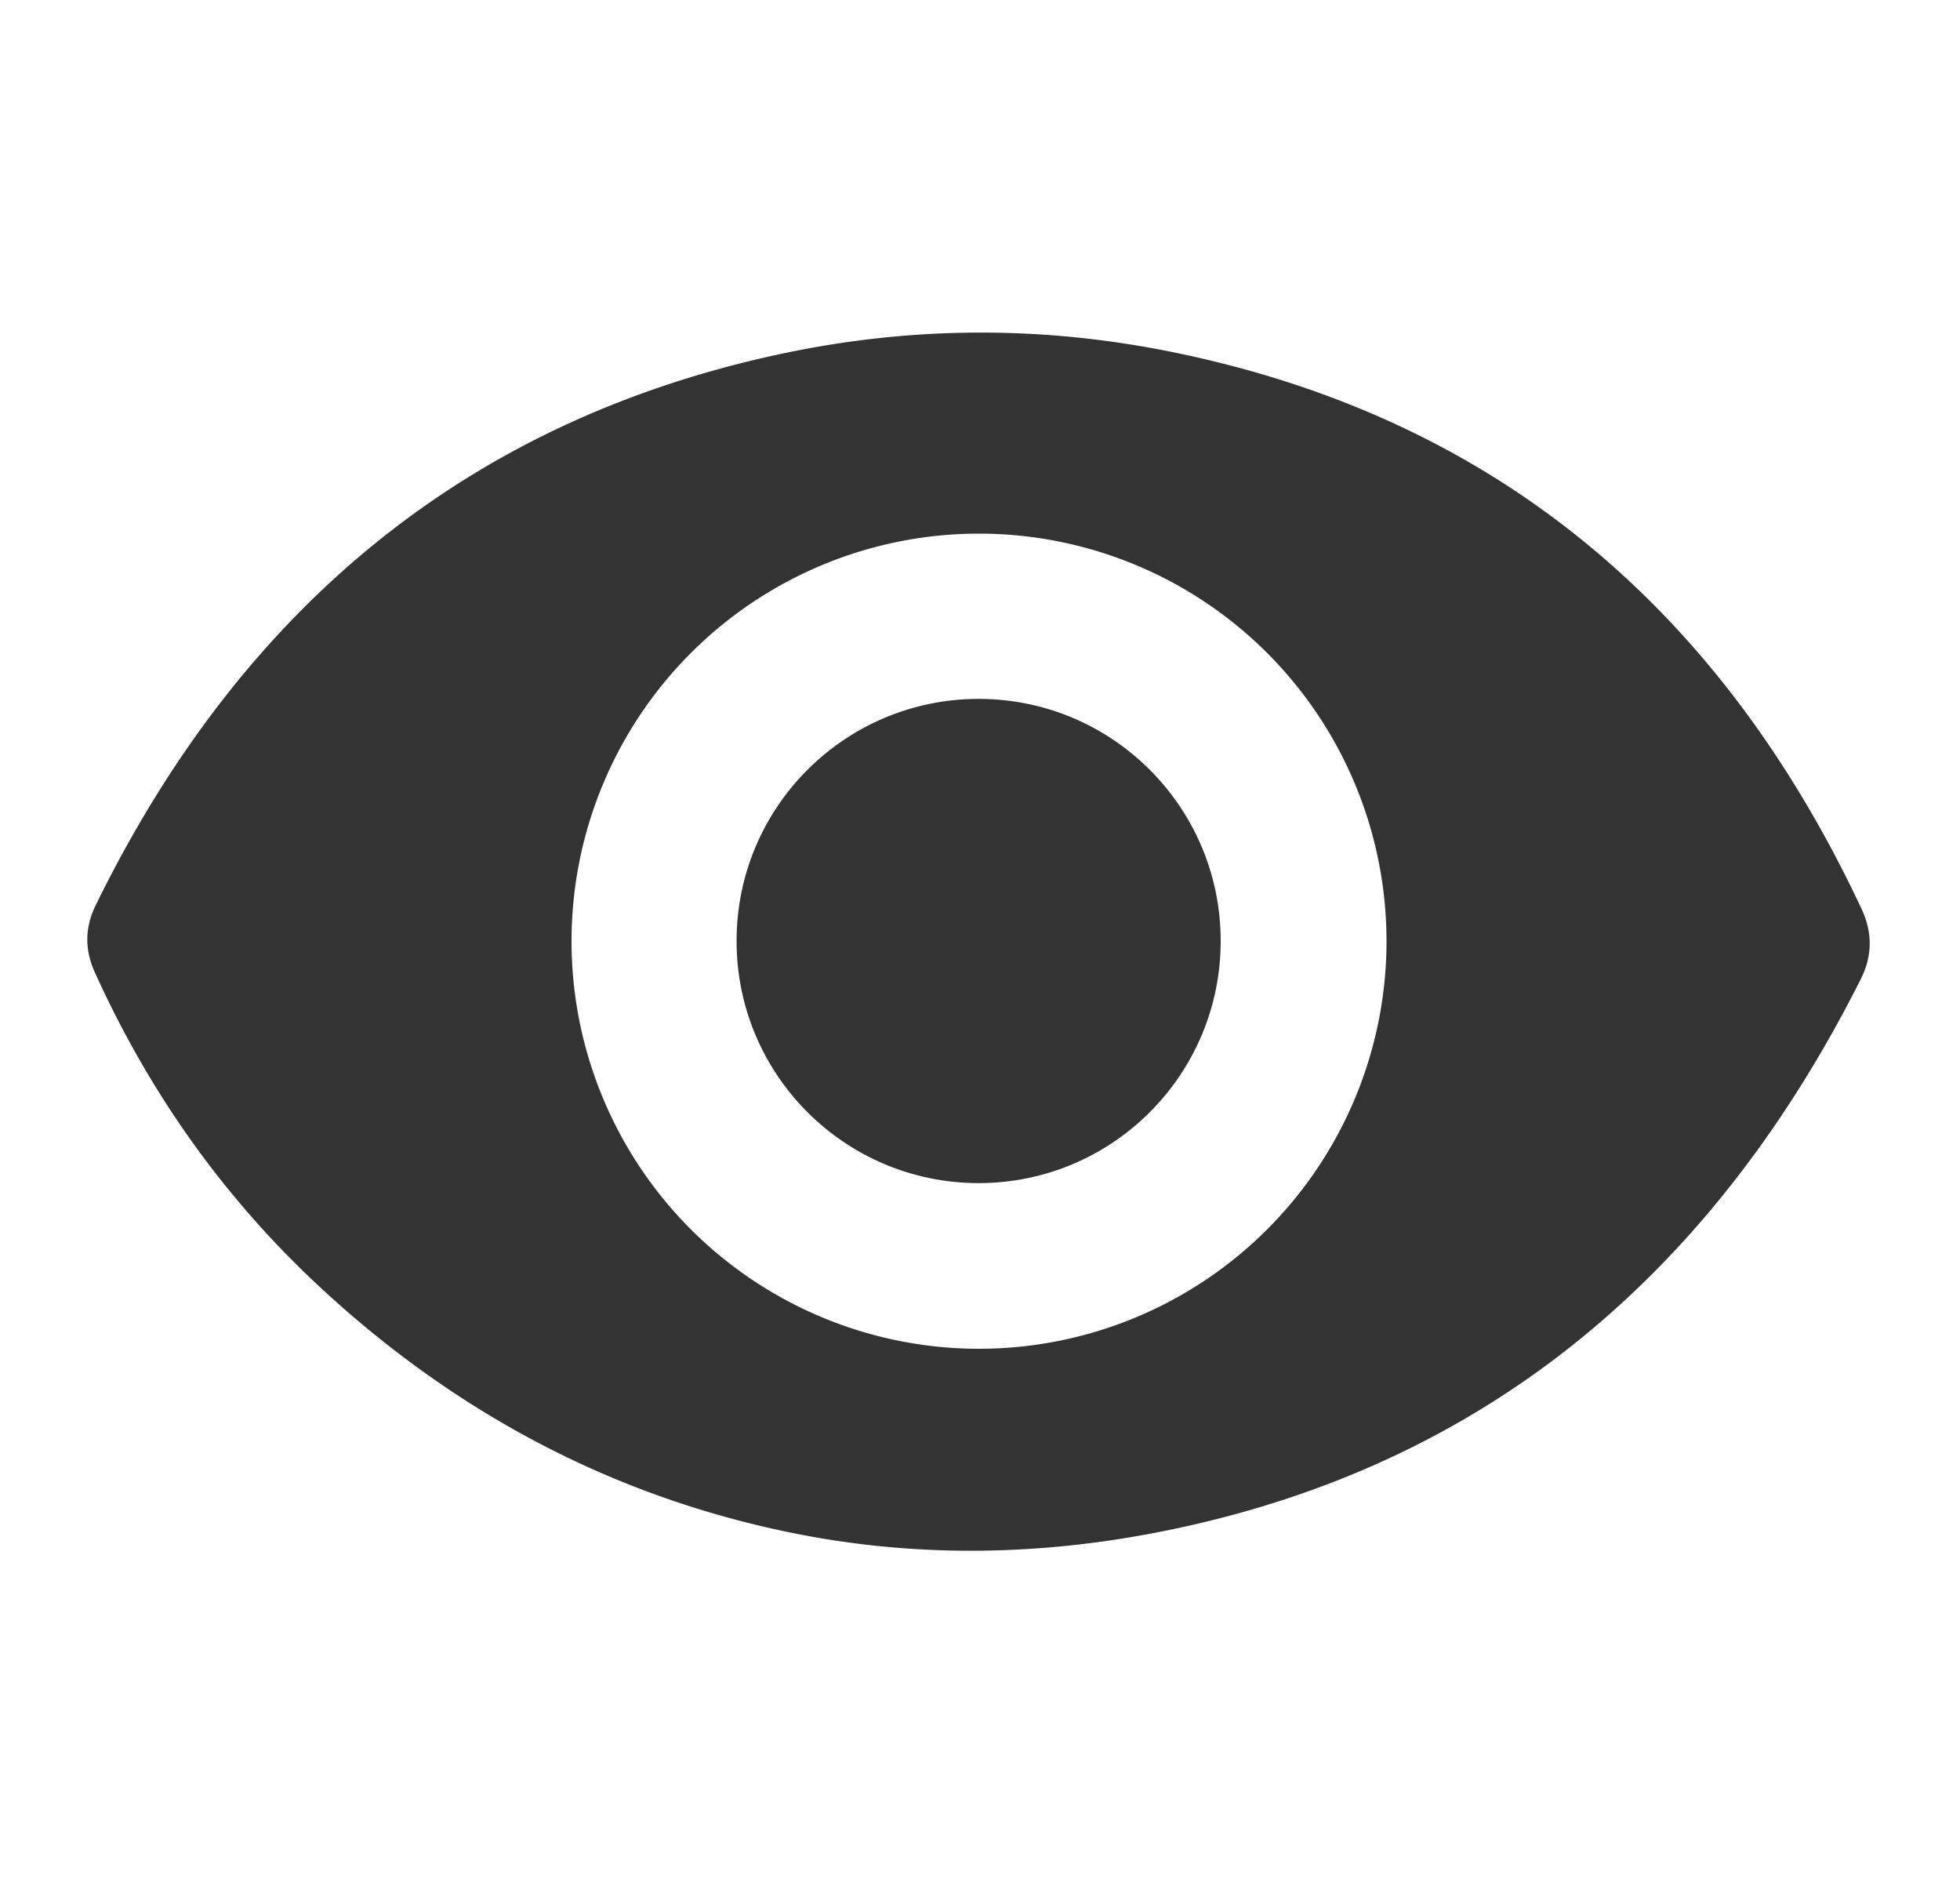 <svg xmlns="http://www.w3.org/2000/svg" version="1.1" viewBox="0 0 100 96">
    <path fill-opacity="0.800"
          d="M 16.46,65.78 Q 9.08,58.98 4.83,49.58 Q 4.05,47.86 4.89,46.16 Q 16.26,22.98 40.09,18.00 Q 49.99,15.94 59.92,17.98 Q 83.99,22.92 94.98,46.37 Q 95.83,48.18 94.93,49.96 Q 83.23,73.18 59.67,78.04 Q 49.45,80.15 39.83,78.07 Q 26.74,75.25 16.46,65.78 ZM 70.74,48.01 A 20.79 20.79 0.0 0 0 49.95,27.22 A 20.79 20.79 0.0 0 0 29.16,48.01 A 20.79 20.79 0.0 0 0 49.95,68.80 A 20.79 20.79 0.0 0 0 70.74,48.01 Z"/>
    <circle fill-opacity="0.800" cx="49.93" cy="48.00" r="12.35"/>
</svg>
